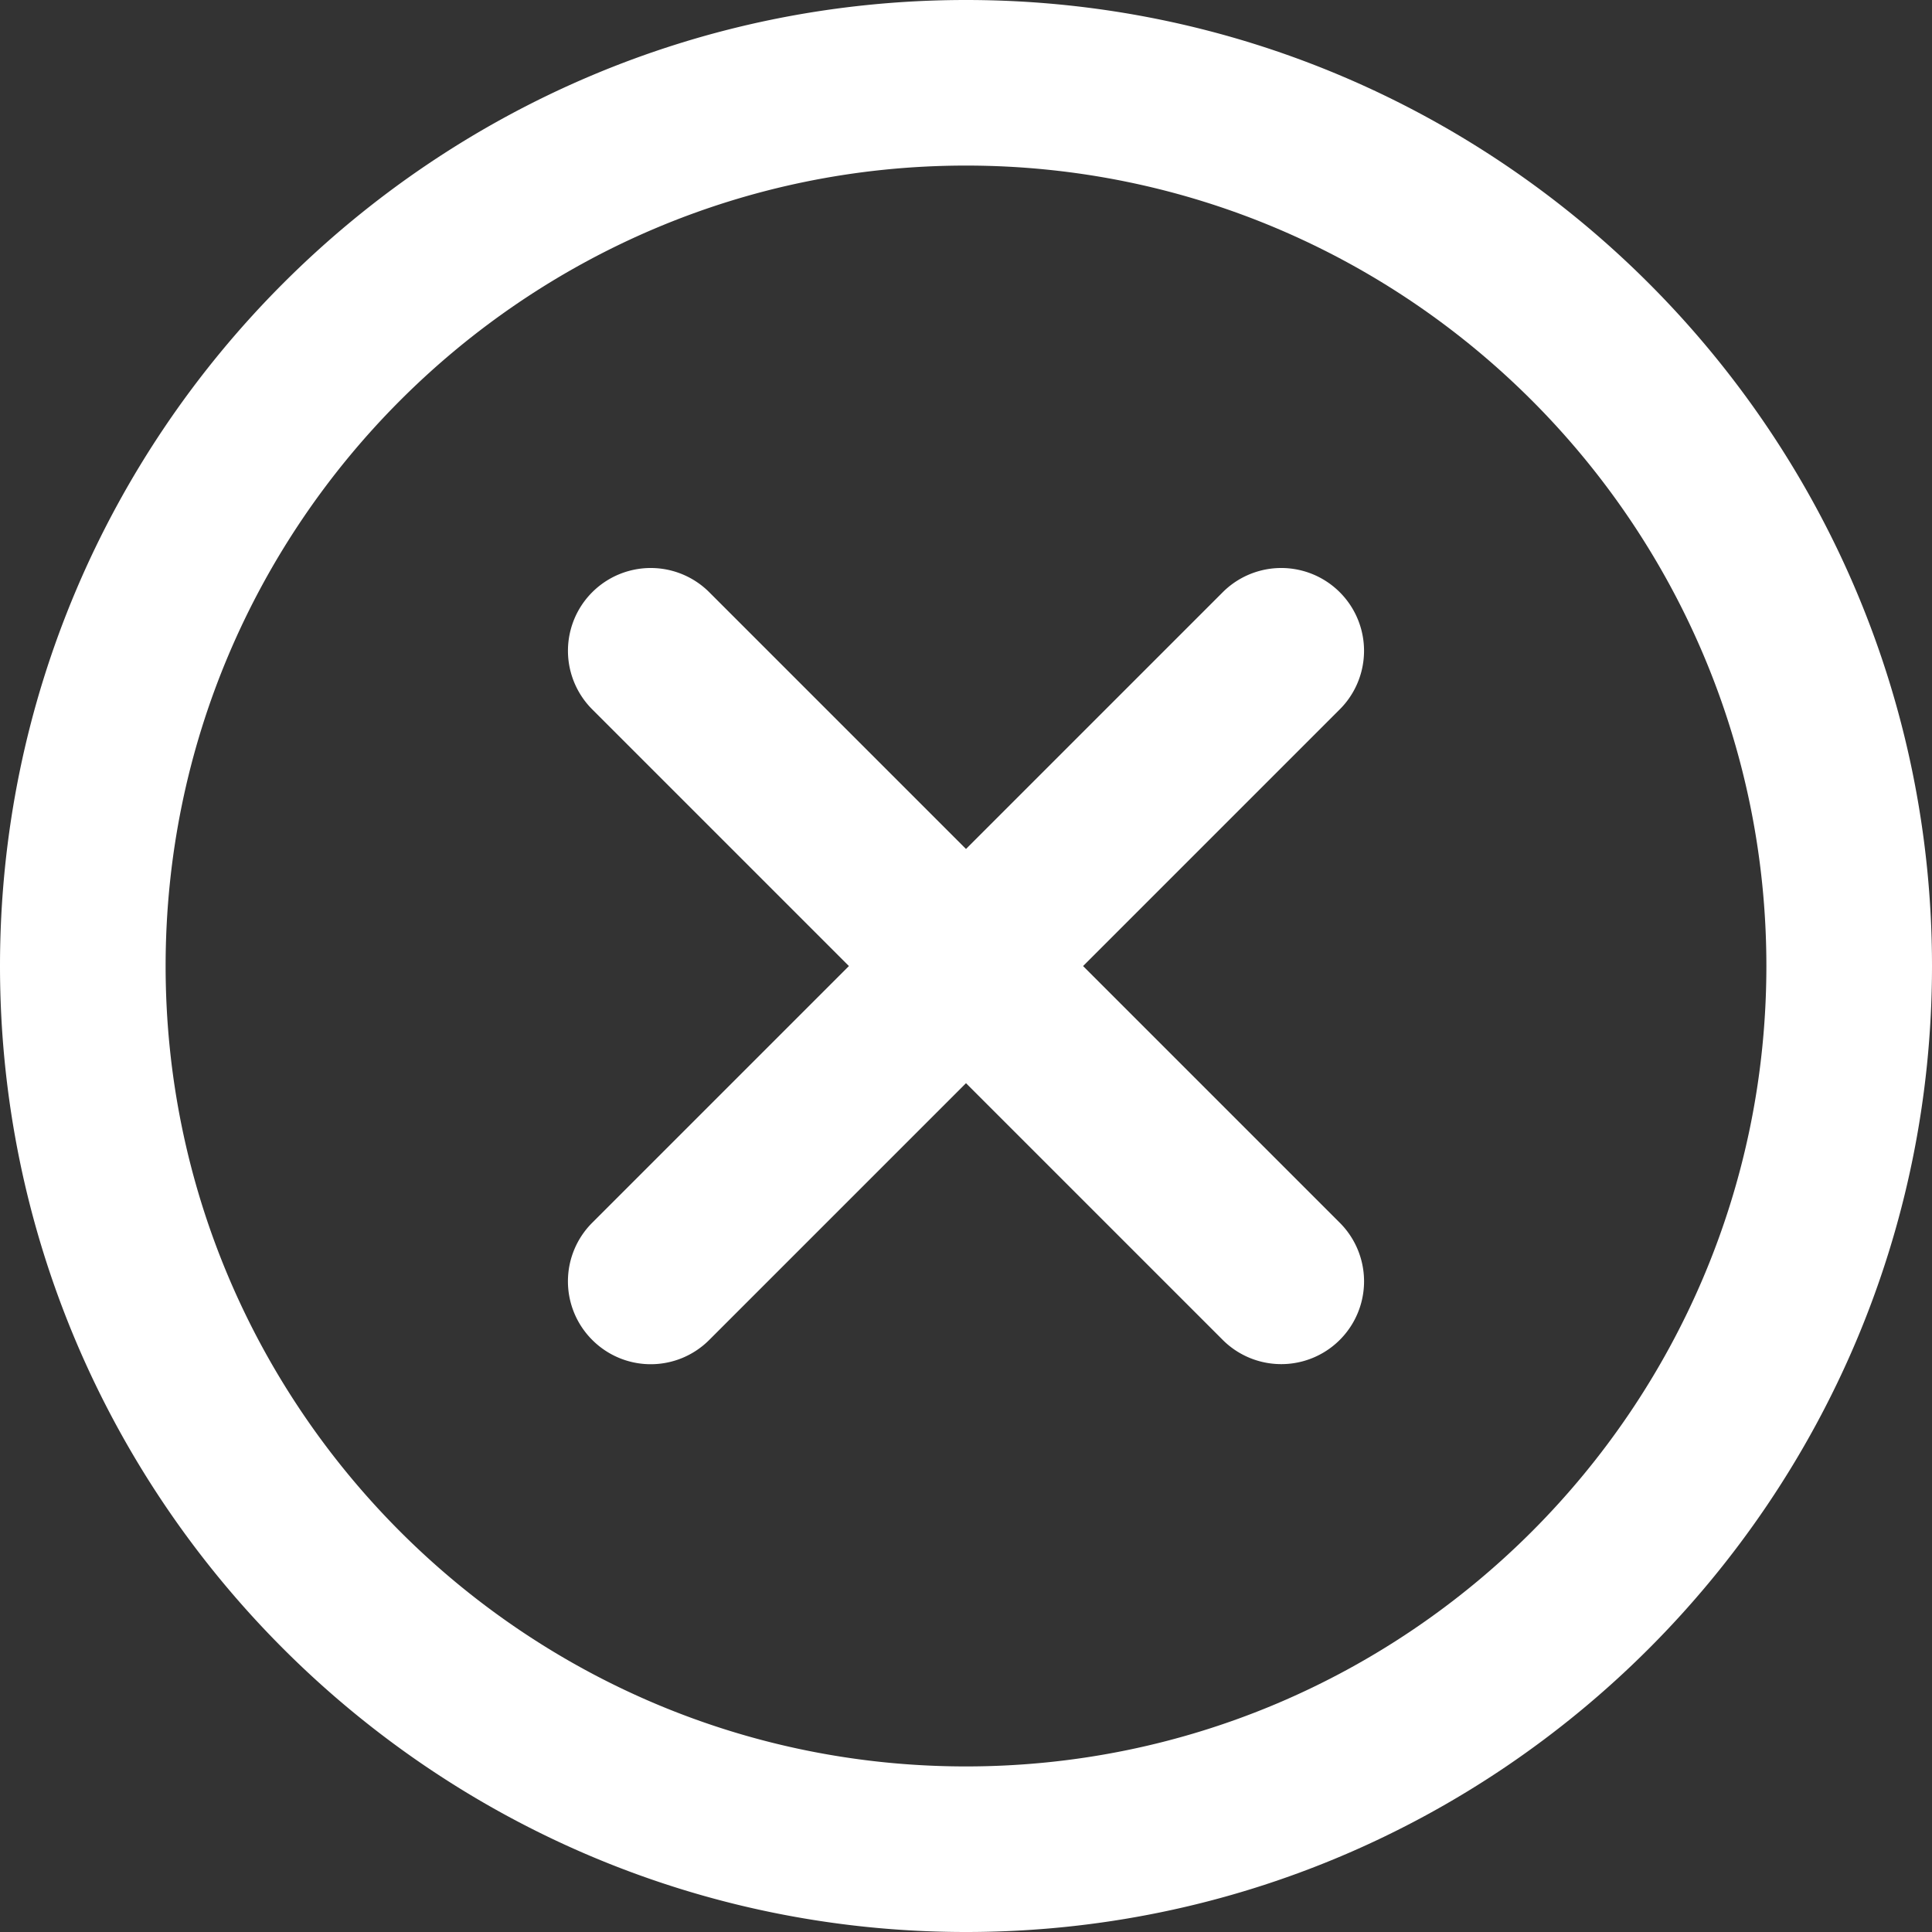 <svg xmlns="http://www.w3.org/2000/svg" width="40" height="40" viewBox="0 0 40 40"><rect x="0" y="0" width="40" height="40" fill="#333333" stroke="none"/><g><g><path fill="#fff" d="M40 20c0 11.027-8.972 20-20 20S0 31.027 0 20C0 8.971 8.972 0 20 0s20 8.972 20 20zm-3.429 0c0-9.138-7.434-16.572-16.571-16.572S3.429 10.863 3.429 20c0 9.138 7.434 16.572 16.57 16.572 9.138 0 16.572-7.434 16.572-16.572zm-8.832-5.314l-5.315 5.315 5.315 5.315a1.714 1.714 0 1 1-2.424 2.425L20 22.426l-5.315 5.315a1.71 1.71 0 0 1-2.424 0 1.714 1.714 0 0 1 0-2.425l5.315-5.315-5.315-5.315a1.713 1.713 0 1 1 2.424-2.424L20 17.577l5.315-5.315a1.713 1.713 0 1 1 2.424 2.424z"/></g></g></svg>